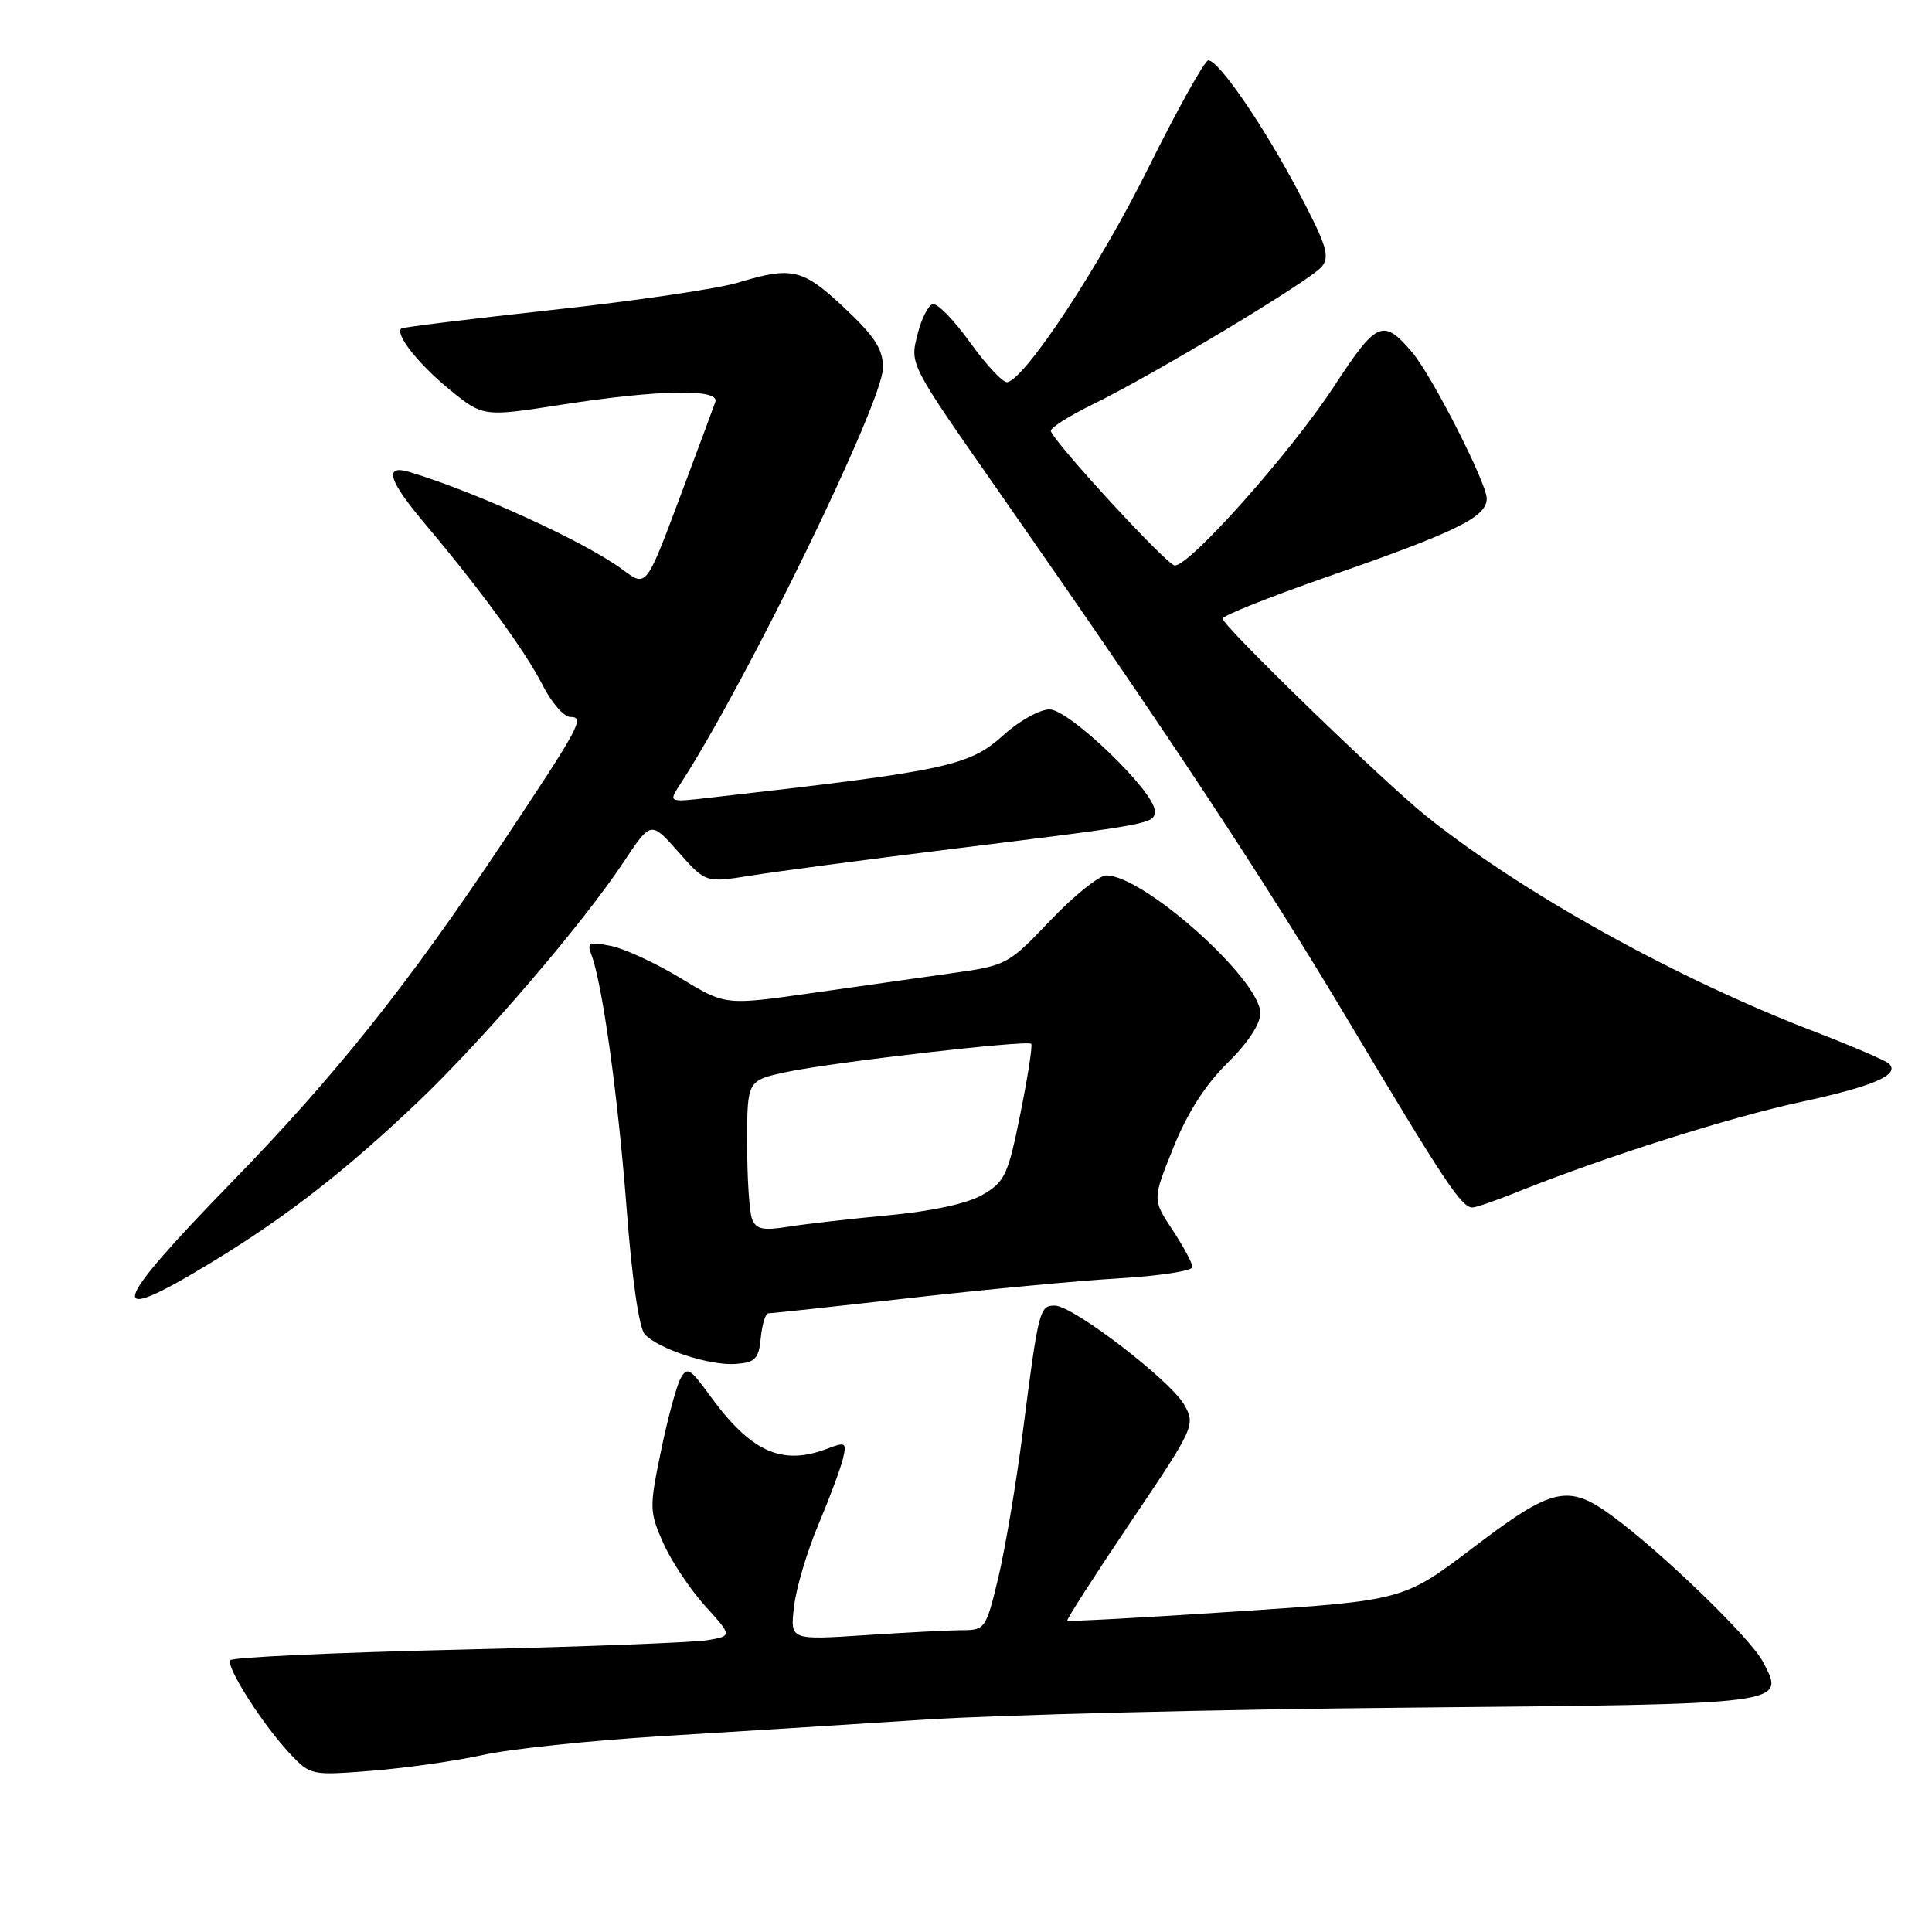 <?xml version="1.0" encoding="UTF-8" standalone="no"?>
<!DOCTYPE svg PUBLIC "-//W3C//DTD SVG 1.1//EN" "http://www.w3.org/Graphics/SVG/1.1/DTD/svg11.dtd" >
<svg xmlns="http://www.w3.org/2000/svg" xmlns:xlink="http://www.w3.org/1999/xlink" version="1.1" viewBox="0 0 256 256">
 <g >
 <path fill="currentColor"
d=" M 64.00 232.54 C 67.58 231.75 78.15 230.63 87.50 230.06 C 96.85 229.49 112.60 228.50 122.50 227.86 C 132.40 227.22 161.29 226.50 186.69 226.27 C 237.33 225.80 236.55 225.90 233.61 220.21 C 232.00 217.10 220.16 205.65 213.60 200.85 C 207.78 196.59 205.72 197.06 195.23 205.04 C 185.98 212.07 185.98 212.07 163.82 213.53 C 151.63 214.34 141.55 214.88 141.42 214.75 C 141.29 214.61 145.06 208.74 149.81 201.69 C 158.26 189.17 158.41 188.83 156.95 186.19 C 155.13 182.94 142.19 173.00 139.77 173.00 C 137.74 173.00 137.61 173.51 135.51 189.88 C 134.63 196.68 133.17 205.34 132.26 209.13 C 130.67 215.76 130.51 216.00 127.56 216.01 C 125.88 216.01 120.05 216.31 114.60 216.67 C 104.70 217.32 104.70 217.32 105.21 212.91 C 105.48 210.48 106.94 205.57 108.45 202.00 C 109.95 198.43 111.42 194.48 111.71 193.23 C 112.20 191.13 112.04 191.03 109.56 191.98 C 103.55 194.26 99.45 192.37 93.96 184.78 C 91.42 181.28 91.03 181.07 90.15 182.71 C 89.62 183.72 88.45 188.04 87.57 192.33 C 86.03 199.76 86.05 200.32 87.87 204.43 C 88.92 206.80 91.41 210.55 93.40 212.76 C 97.03 216.77 97.03 216.77 93.76 217.33 C 91.97 217.64 77.10 218.21 60.72 218.59 C 44.35 218.97 30.75 219.60 30.51 219.99 C 29.94 220.90 34.87 228.61 38.44 232.39 C 41.14 235.25 41.26 235.27 49.33 234.63 C 53.82 234.27 60.42 233.33 64.00 232.54 Z  M 100.81 177.25 C 100.99 175.46 101.44 174.01 101.81 174.02 C 102.19 174.03 110.60 173.12 120.50 172.00 C 130.40 170.88 142.89 169.70 148.25 169.39 C 153.61 169.07 158.00 168.40 158.00 167.89 C 158.00 167.37 156.81 165.16 155.35 162.95 C 152.70 158.95 152.70 158.95 155.48 152.06 C 157.31 147.49 159.72 143.73 162.62 140.88 C 165.32 138.24 167.00 135.69 167.00 134.25 C 167.00 129.81 151.55 116.00 146.59 116.00 C 145.64 116.00 142.30 118.68 139.18 121.96 C 133.58 127.84 133.39 127.94 126.00 128.97 C 121.88 129.55 113.46 130.74 107.30 131.62 C 96.10 133.21 96.10 133.21 90.17 129.60 C 86.90 127.62 82.75 125.70 80.95 125.34 C 78.08 124.77 77.75 124.91 78.35 126.47 C 79.81 130.27 81.88 145.18 83.02 160.00 C 83.74 169.52 84.68 176.01 85.45 176.82 C 87.33 178.79 94.10 180.99 97.50 180.73 C 100.10 180.53 100.54 180.06 100.81 177.25 Z  M 27.85 167.38 C 37.87 161.30 45.76 155.17 55.38 146.01 C 64.11 137.69 77.18 122.45 82.68 114.16 C 86.25 108.78 86.25 108.78 89.88 112.88 C 93.50 116.98 93.50 116.98 99.50 116.02 C 102.80 115.49 114.72 113.91 126.00 112.51 C 153.03 109.17 153.00 109.17 153.00 107.42 C 153.00 104.90 141.68 94.00 139.07 94.00 C 137.79 94.00 135.08 95.50 133.05 97.33 C 128.42 101.52 125.68 102.11 94.03 105.70 C 88.56 106.33 88.56 106.33 90.13 103.91 C 98.89 90.45 117.00 53.26 117.00 48.73 C 117.00 46.26 115.92 44.59 111.89 40.80 C 106.35 35.60 104.97 35.27 97.75 37.46 C 95.14 38.25 84.12 39.88 73.25 41.06 C 62.39 42.25 53.35 43.36 53.17 43.53 C 52.33 44.29 55.41 48.20 59.50 51.56 C 64.01 55.25 64.01 55.25 74.44 53.62 C 87.27 51.63 95.39 51.48 94.79 53.25 C 94.55 53.94 92.39 59.75 89.99 66.16 C 85.62 77.81 85.62 77.81 82.56 75.52 C 77.72 71.89 63.19 65.23 54.25 62.54 C 50.82 61.51 51.45 63.64 56.30 69.39 C 63.59 78.04 69.62 86.30 71.88 90.75 C 73.07 93.09 74.72 95.00 75.56 95.00 C 77.53 95.00 76.90 96.18 66.70 111.50 C 54.10 130.42 44.49 142.48 30.75 156.60 C 14.49 173.30 13.79 175.92 27.85 167.38 Z  M 201.21 157.88 C 212.61 153.31 229.02 148.10 238.48 146.05 C 248.30 143.93 251.83 142.40 250.29 140.93 C 249.86 140.52 245.38 138.60 240.35 136.66 C 222.12 129.67 201.75 118.36 189.00 108.15 C 183.36 103.64 162.00 82.92 162.00 81.97 C 162.00 81.58 168.19 79.11 175.75 76.47 C 193.04 70.46 197.00 68.51 197.00 66.06 C 197.00 64.00 189.69 49.68 187.10 46.66 C 183.25 42.16 182.44 42.52 176.73 51.25 C 171.03 59.96 157.60 75.05 155.65 74.93 C 154.63 74.87 139.89 58.89 139.24 57.13 C 139.09 56.75 141.57 55.16 144.74 53.61 C 153.02 49.56 173.60 37.19 175.14 35.34 C 176.24 34.00 175.79 32.51 172.17 25.63 C 167.55 16.83 161.51 8.00 160.11 8.00 C 159.63 8.00 156.05 14.41 152.16 22.25 C 145.73 35.20 136.01 49.99 133.50 50.64 C 132.95 50.78 130.73 48.43 128.57 45.42 C 126.42 42.41 124.17 40.11 123.57 40.30 C 122.98 40.49 122.09 42.26 121.60 44.22 C 120.56 48.36 120.34 47.95 132.74 65.70 C 155.17 97.85 167.38 116.34 178.81 135.50 C 191.49 156.74 193.66 160.00 195.12 160.00 C 195.56 160.00 198.31 159.05 201.21 157.88 Z  M 99.65 161.52 C 99.29 160.60 99.00 156.09 99.00 151.50 C 99.00 143.17 99.00 143.17 104.20 142.05 C 110.18 140.77 136.11 137.78 136.64 138.31 C 136.84 138.50 136.19 142.66 135.21 147.55 C 133.58 155.66 133.15 156.60 130.24 158.29 C 128.24 159.46 123.64 160.47 117.75 161.03 C 112.62 161.51 106.60 162.20 104.36 162.56 C 101.08 163.08 100.17 162.88 99.65 161.52 Z "/>
</g>
</svg>